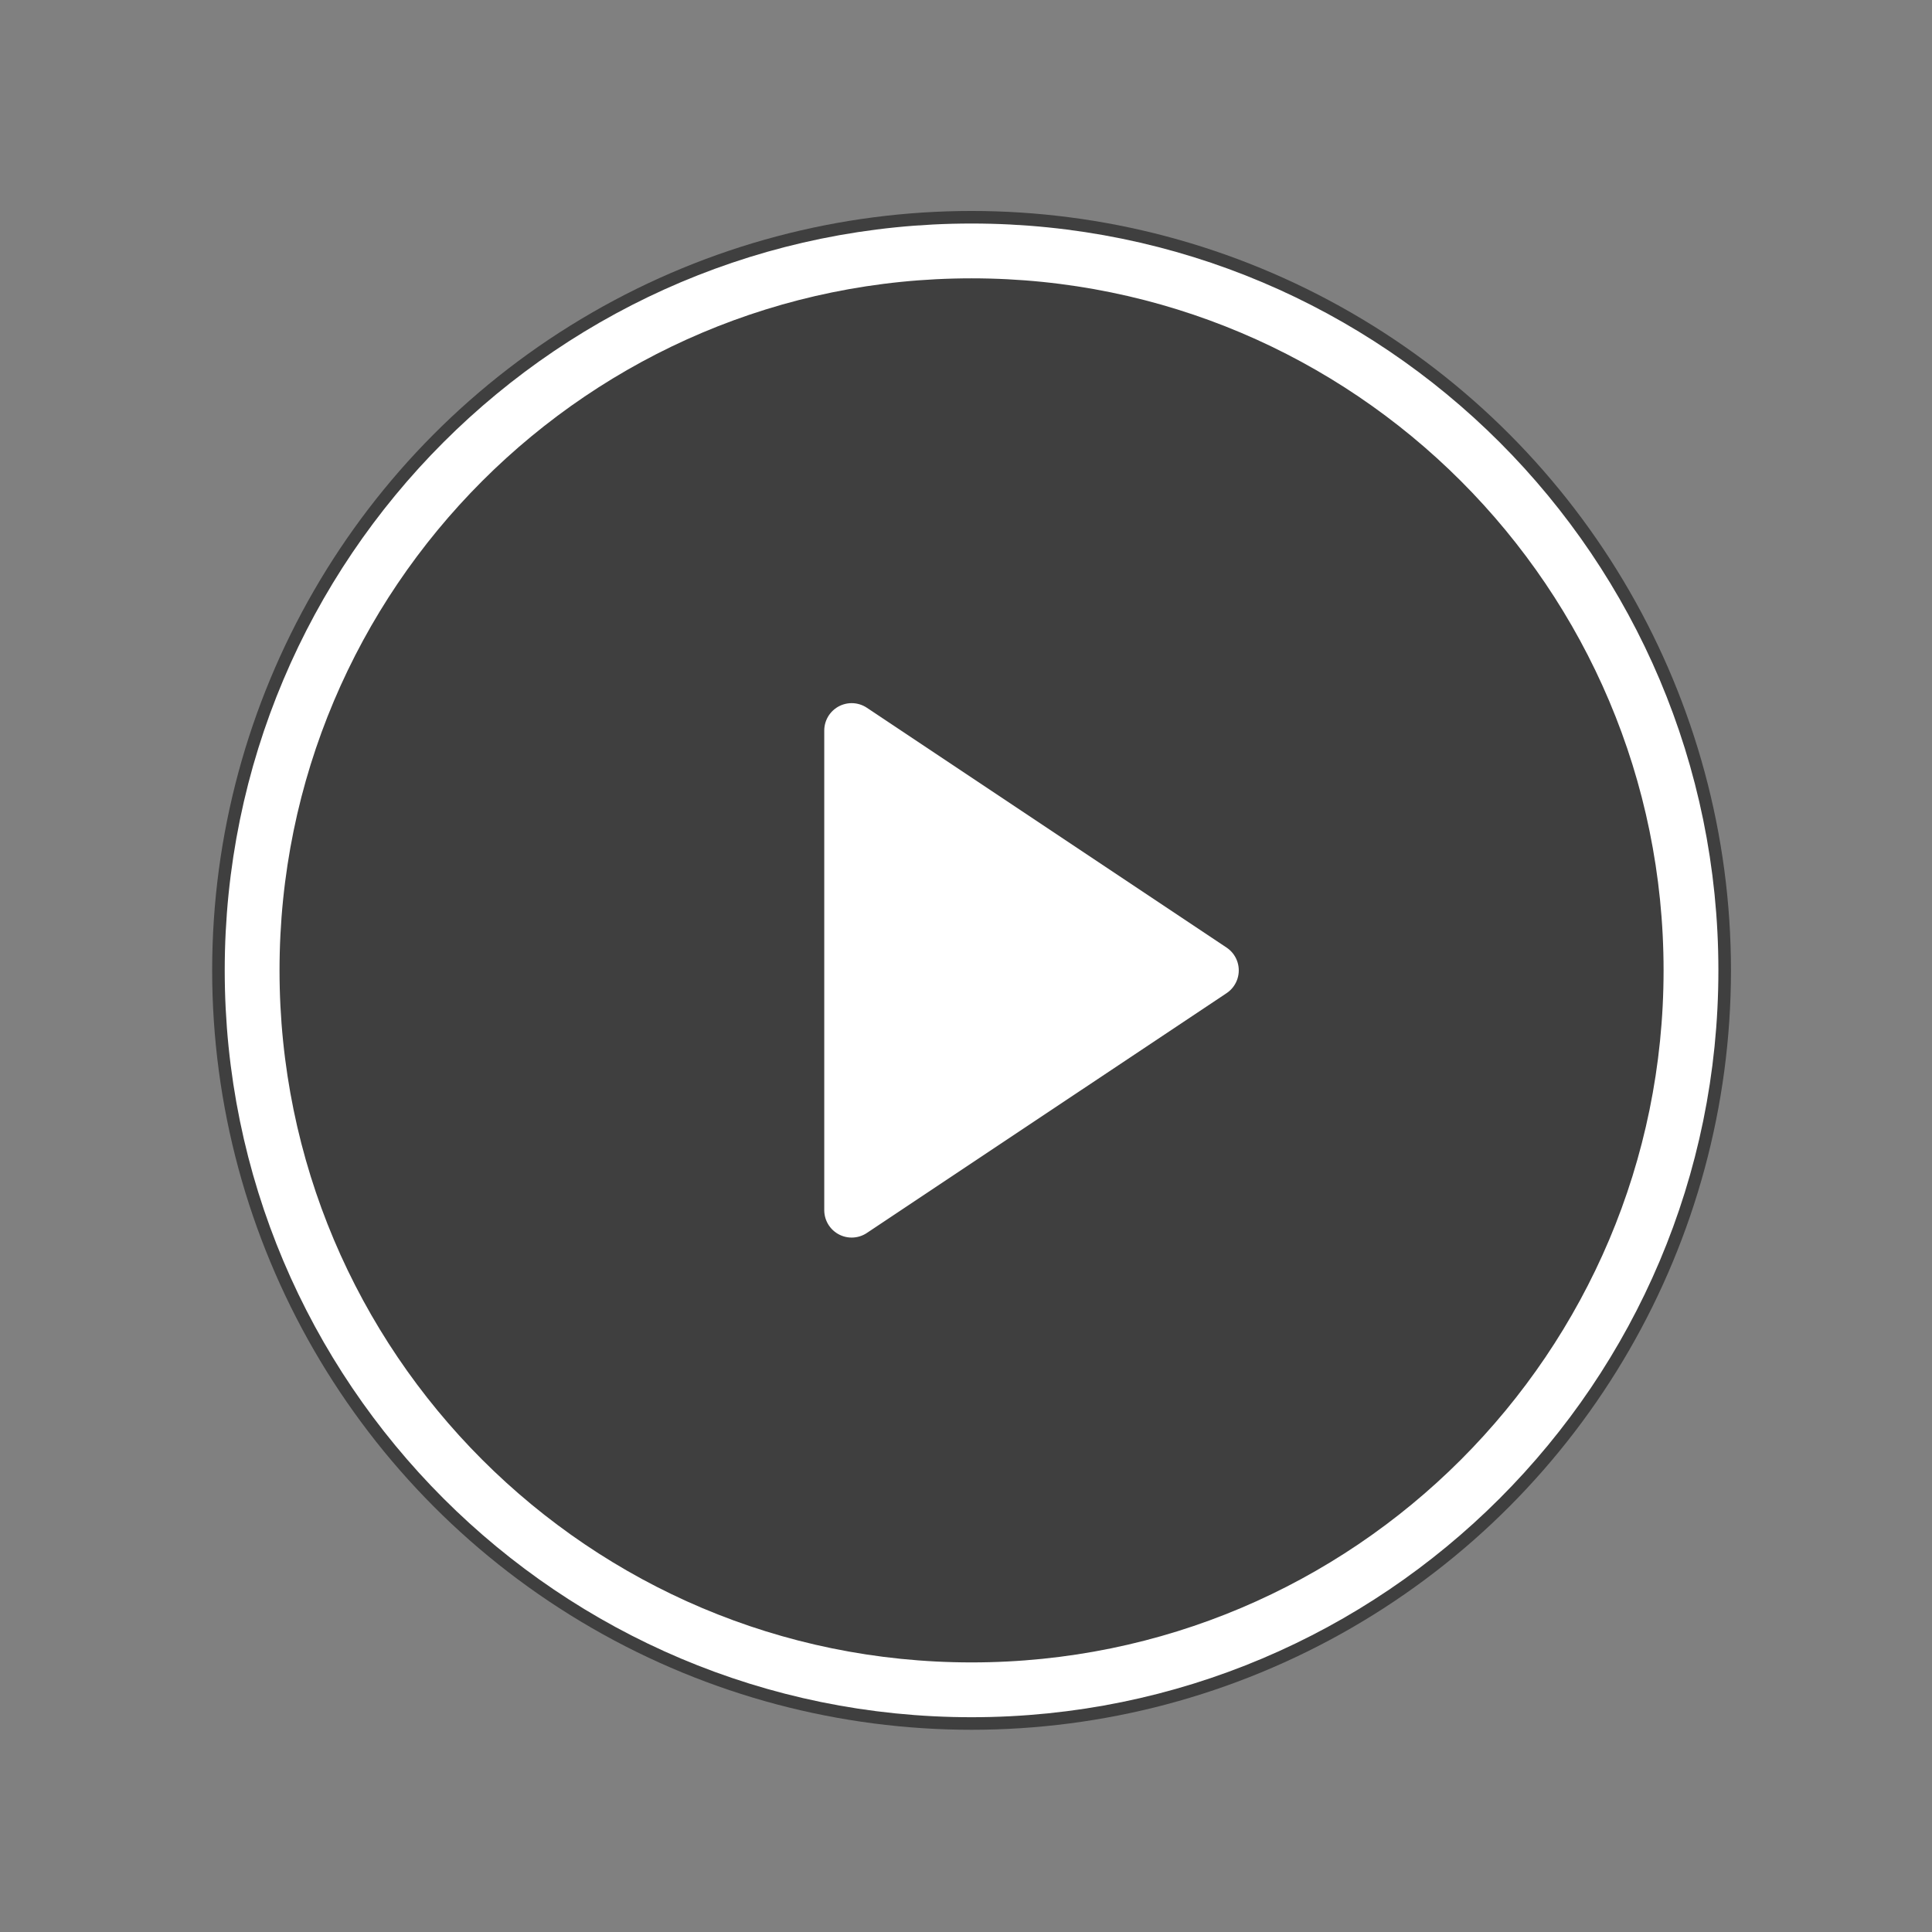 <svg width="76" height="76" viewBox="0 0 76 76" fill="none" xmlns="http://www.w3.org/2000/svg">
<rect x="0" y="0" width="76" height="76" fill="#808080" stroke="none"/>
<circle cx="38.219" cy="38.172" r="29.873" fill="black" fill-opacity="0.51"/>
<path d="M38.219 66.473C53.849 66.473 66.519 53.802 66.519 38.172C66.519 22.542 53.849 9.871 38.219 9.871C22.589 9.871 9.918 22.542 9.918 38.172C9.918 53.802 22.589 66.473 38.219 66.473Z" stroke="white" stroke-width="2.156" stroke-miterlimit="10"/>
<path d="M47.652 38.172L33.502 28.738V47.605L47.652 38.172Z" stroke="white" stroke-width="2.156" stroke-linecap="round" stroke-linejoin="round"/>
<path d="M46.96 38.389L33.739 46.627L33.949 29.823L46.96 38.389Z" fill="white"/>
</svg>
